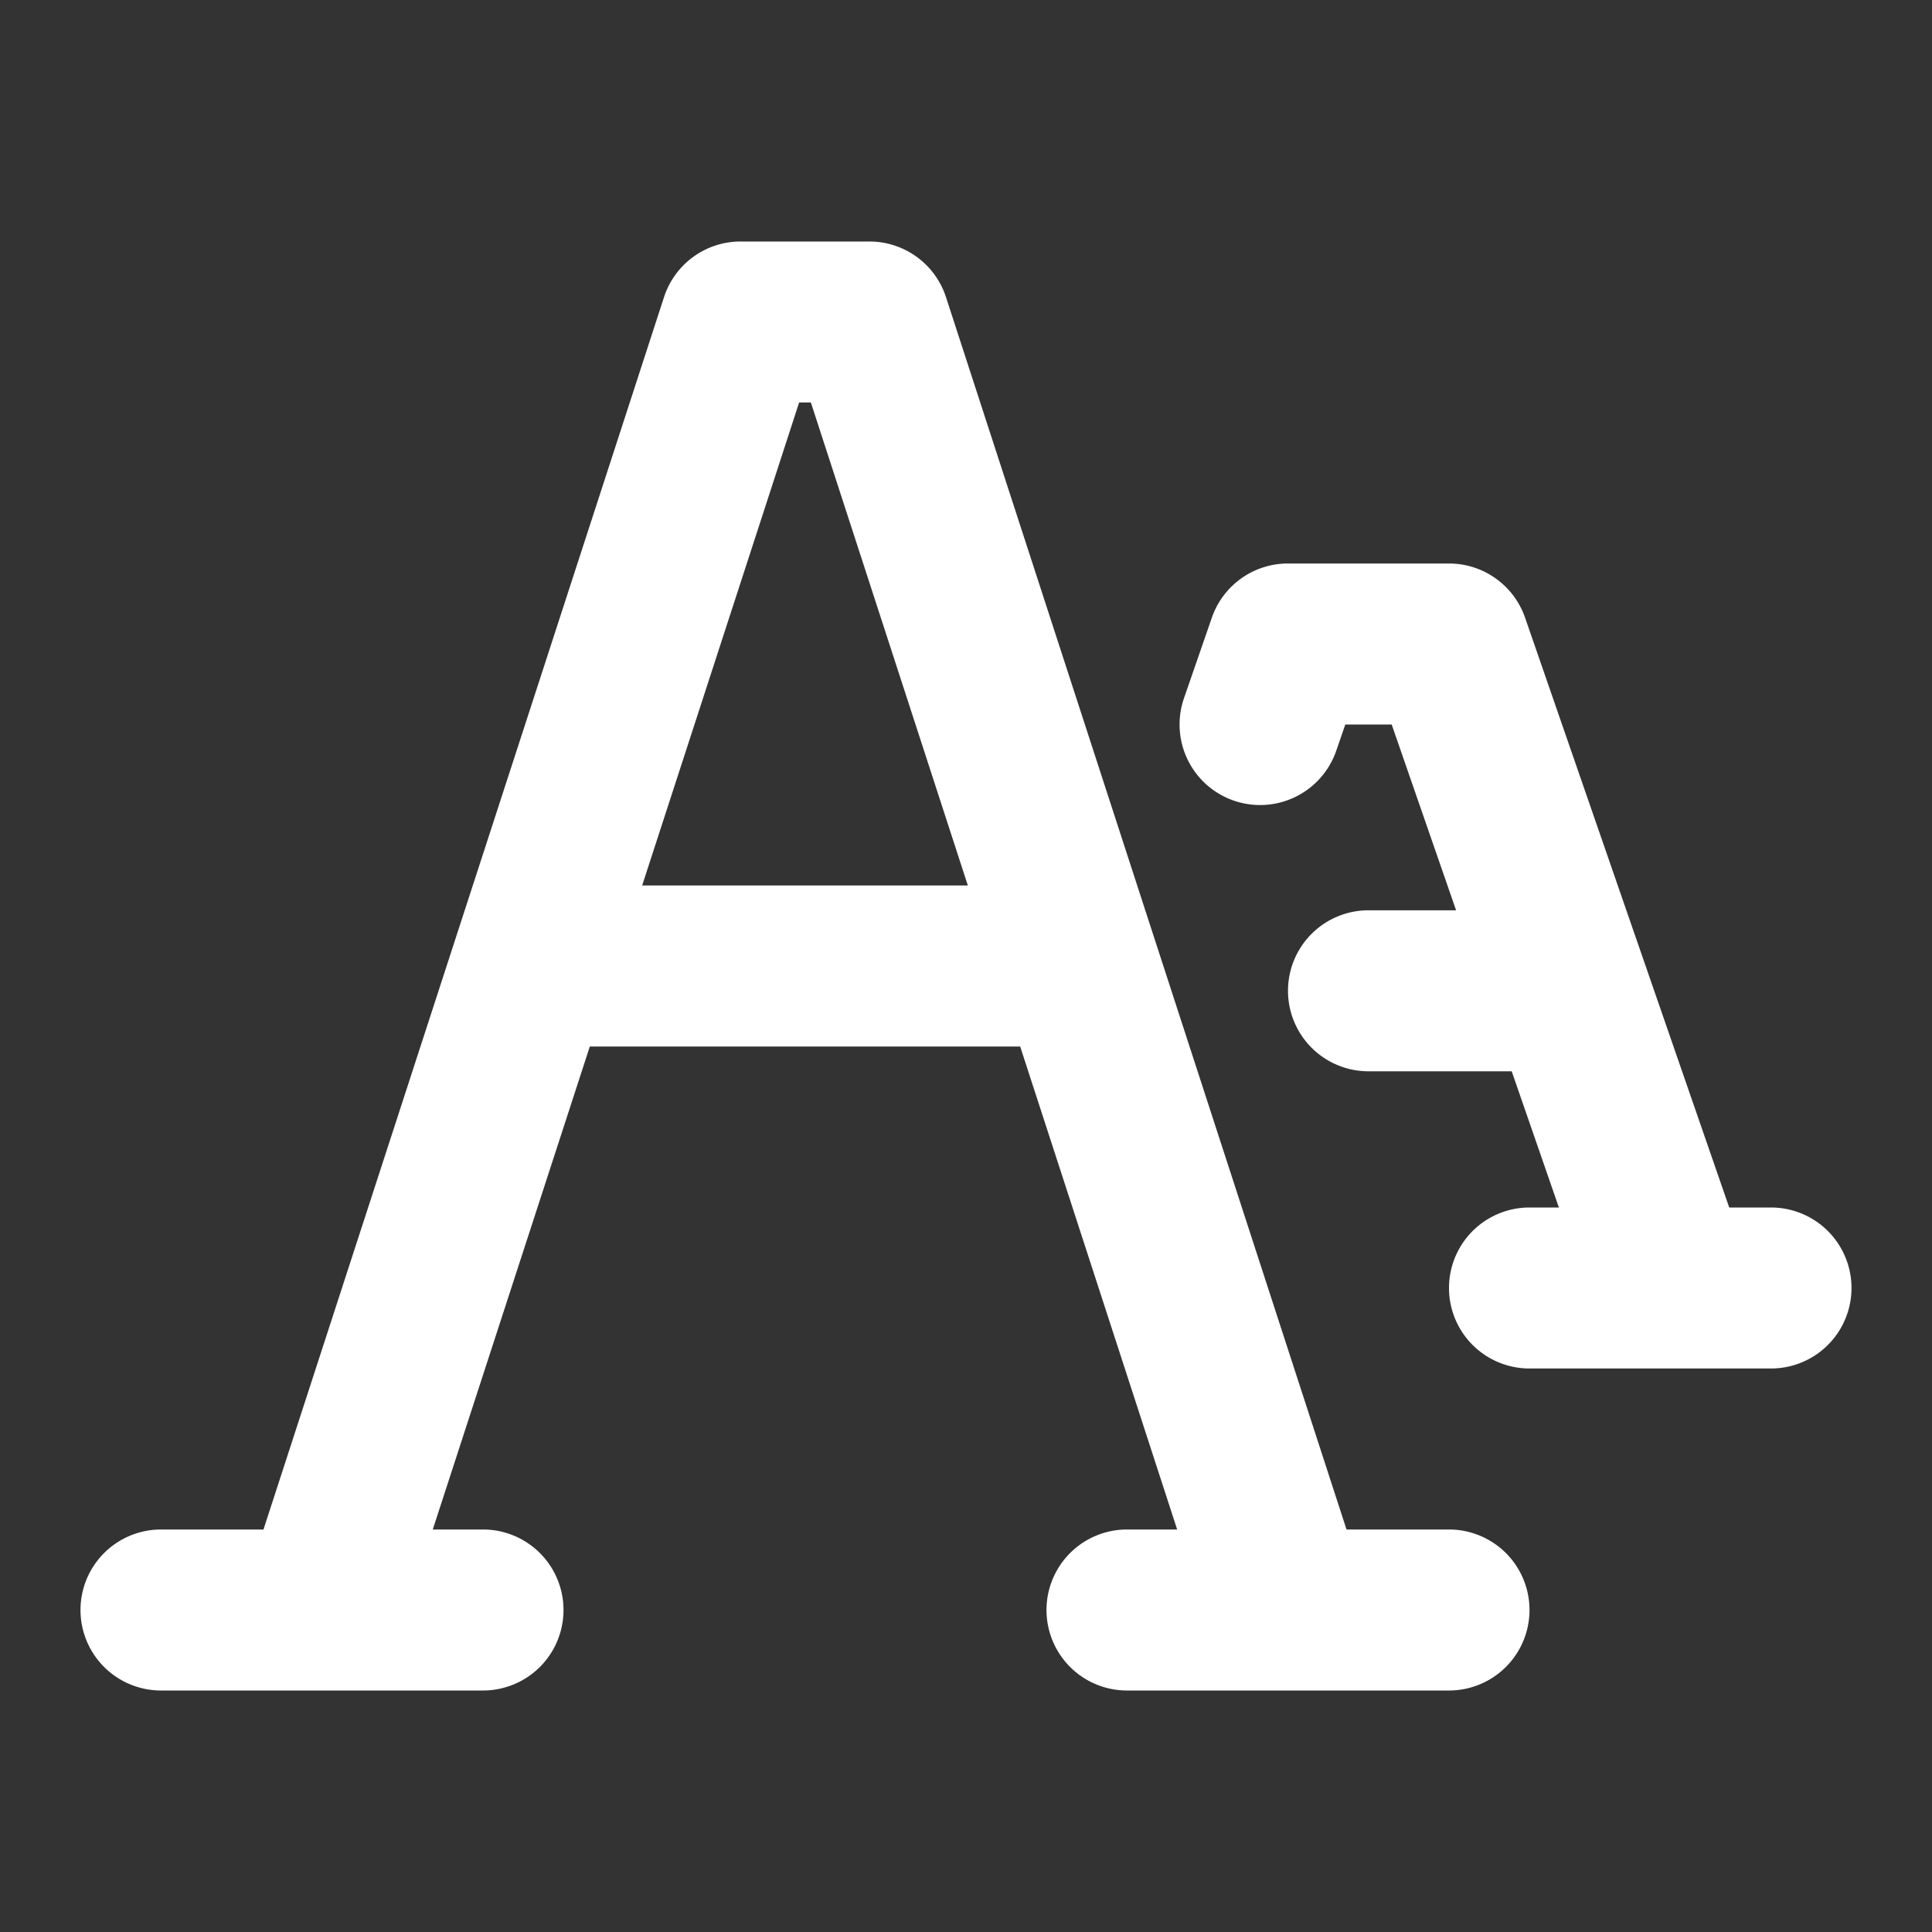 <!-- icon666.com - MILLIONS vector ICONS FREE --><svg xmlns="http://www.w3.org/2000/svg" viewBox="0 0 24 24"><rect x="0" y="0" width="24" height="24" fill="#333333" stroke="none"/><path d="M2,21H6a1,1,0,0,0,0-2H5.376l1.951-6h5.346l1.95,6H14a1,1,0,0,0,0,2h4a1,1,0,0,0,0-2H16.727L11.751,3.69A1,1,0,0,0,10.8,3H9.2a1,1,0,0,0-.951.69L3.273,19H2a1,1,0,0,0,0,2ZM9.927,5h.146l1.95,6H7.977Z" fill="#000000" style="fill: rgb(255, 255, 255);"></path><path d="M22,15h-.519L18.945,7.673A1,1,0,0,0,18,7H16a1,1,0,0,0-.946.673l-.346,1a1,1,0,0,0,1.891.654L16.712,9h.576l.8,2.308H17a1,1,0,0,0,0,2h1.779L19.365,15H19a1,1,0,0,0,0,2h3a1,1,0,0,0,0-2Z" fill="#000000" style="fill: rgb(255, 255, 255);"></path></svg>